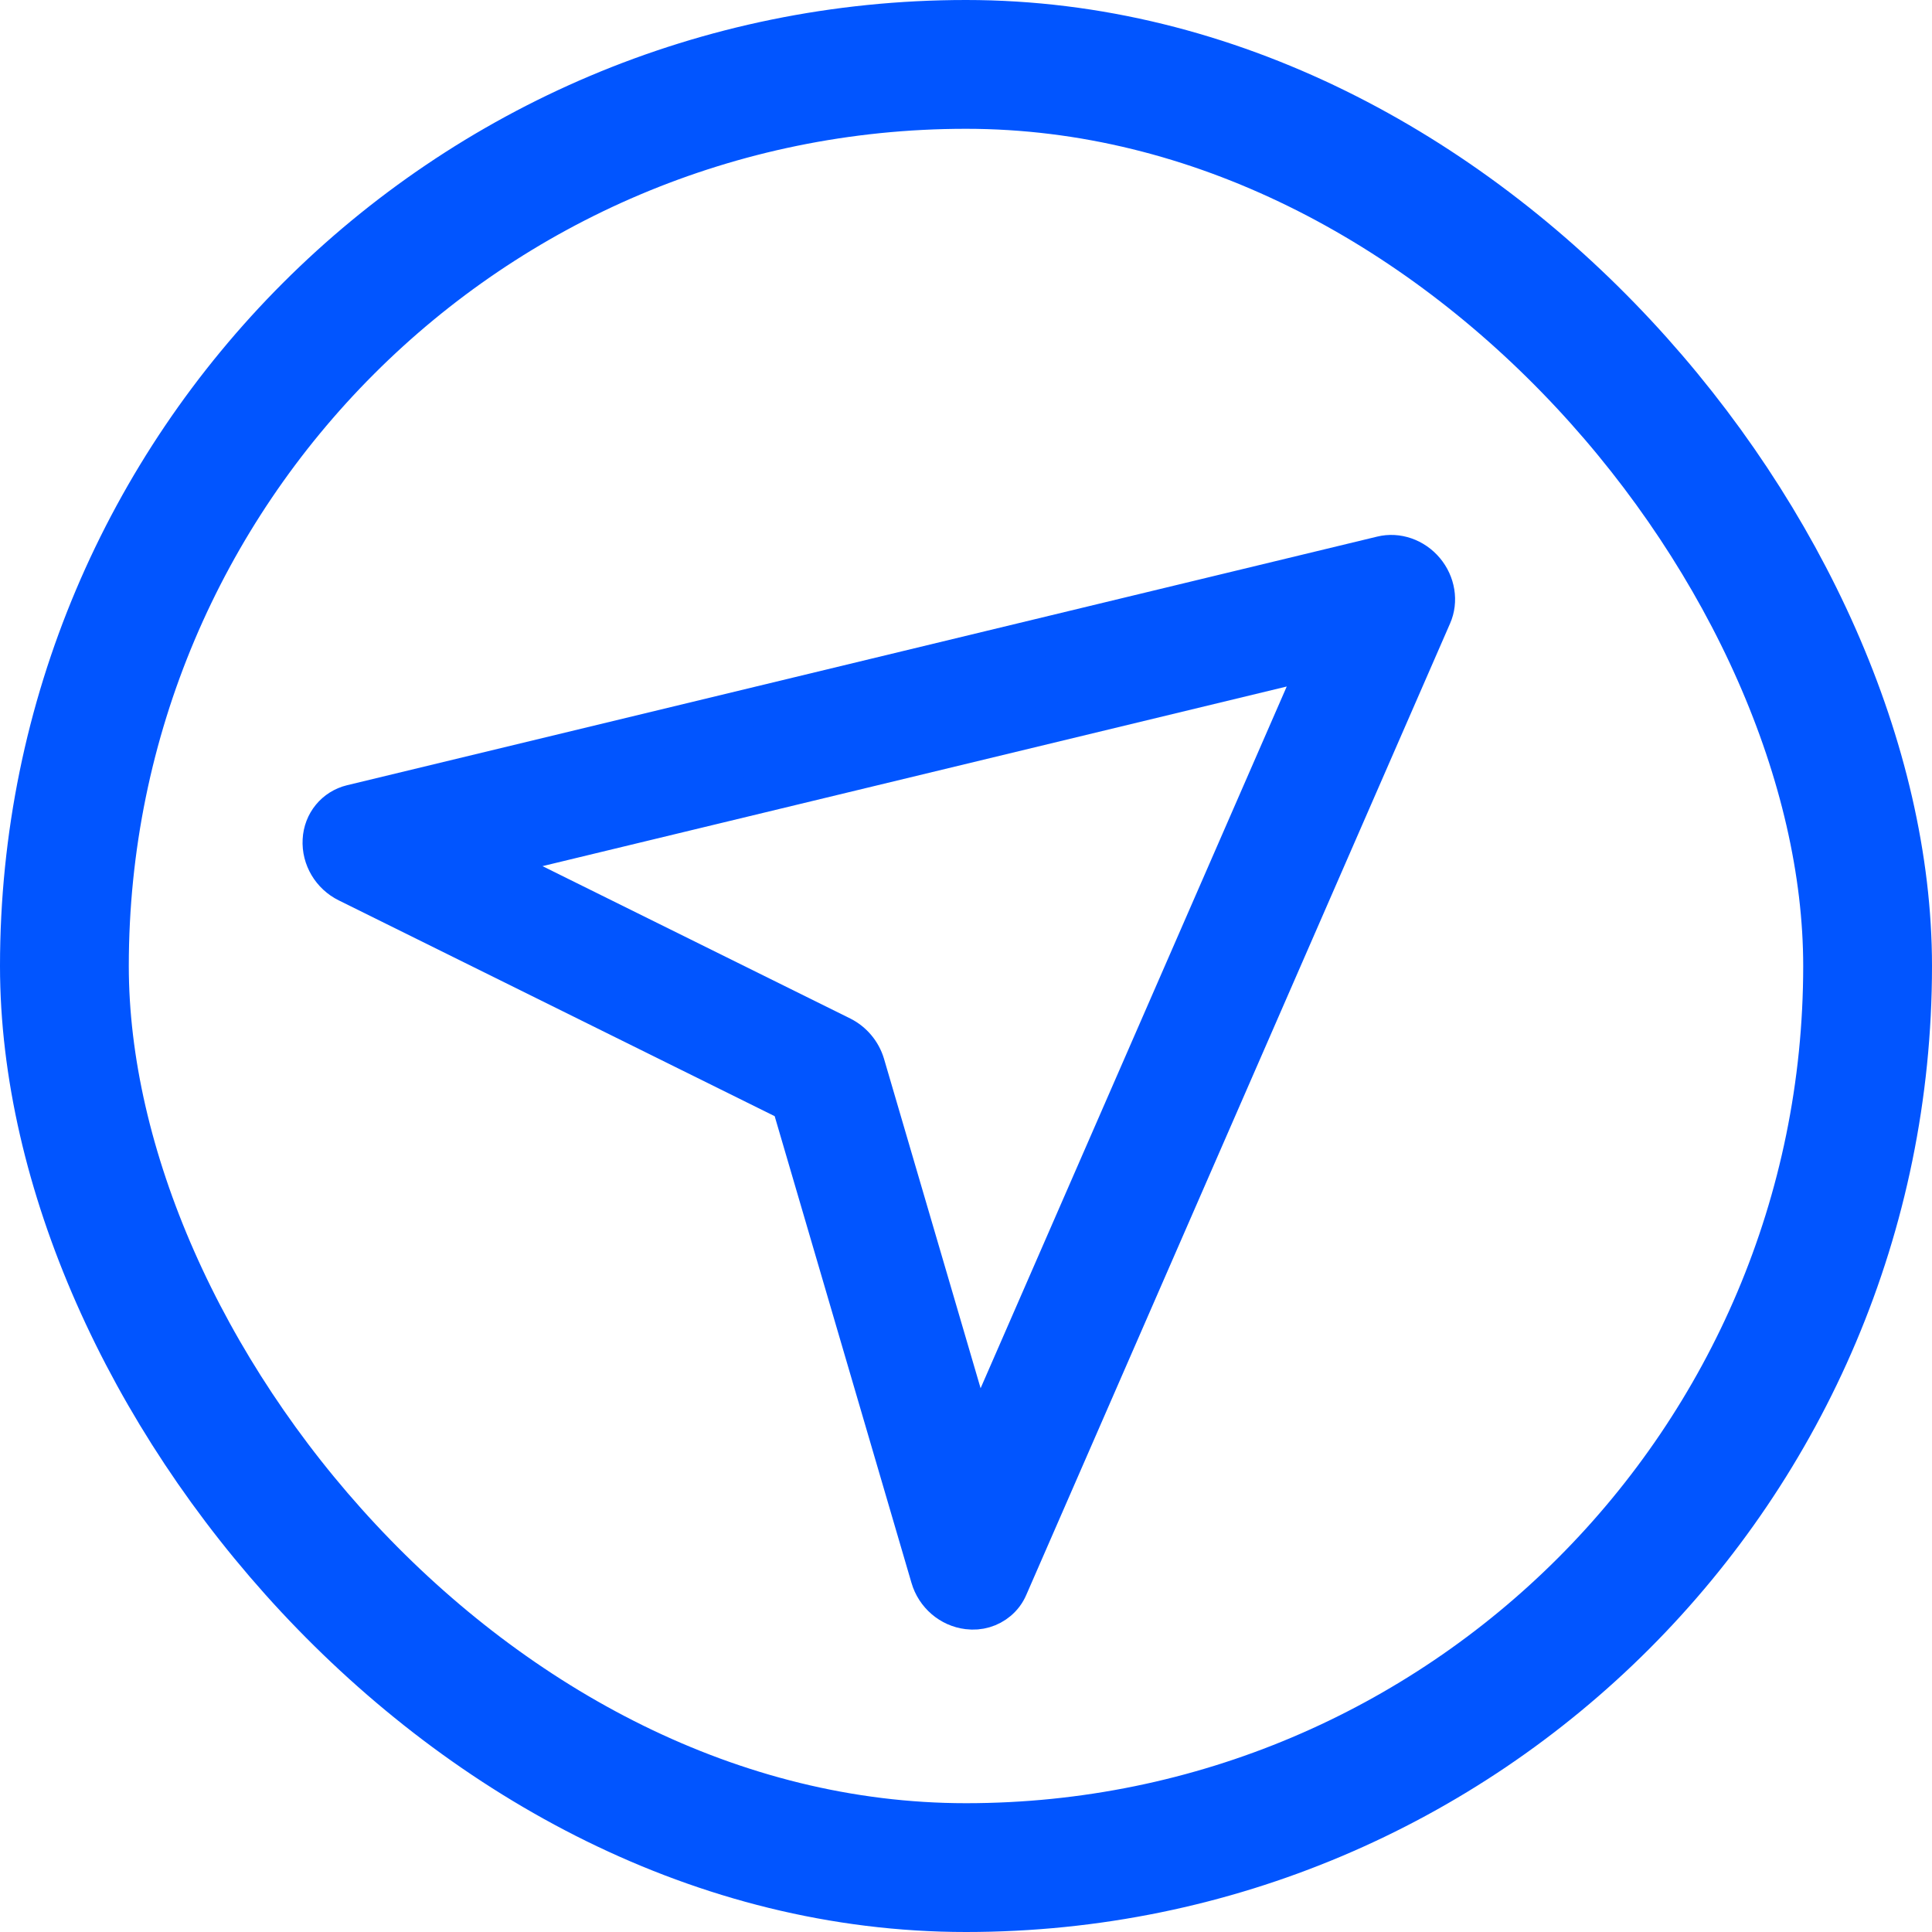 <?xml version="1.0" encoding="UTF-8"?>
<svg width="15px" height="15px" viewBox="0 0 15 15" version="1.1" xmlns="http://www.w3.org/2000/svg" xmlns:xlink="http://www.w3.org/1999/xlink">
    <!-- Generator: sketchtool 52.6 (67491) - http://www.bohemiancoding.com/sketch -->
    <title>441FD4F8-4BF7-4E1B-AD9E-BB504F29C37B@1x</title>
    <desc>Created with sketchtool.</desc>
    <g id="Contacts" stroke="none" stroke-width="1" fill="none" fill-rule="evenodd">
        <g id="Contacts_landing-_Card-view" transform="translate(-1181, -627)" stroke="#0155FF">
            <g id="Content" transform="translate(120, 90)">
                <g transform="translate(0, 48)" id="card-view">
                    <g transform="translate(234, 50)">
                        <g id="1-copy-6" transform="translate(0, 332)">
                            <g id="button-bar-copy" transform="translate(20, 107)">
                                <g id="Action-buttons" transform="translate(807, 0)">
                                    <g id="Send-Email">
                                        <g id="ic_follow-up">
                                            <rect id="Rectangle-5" x="0.5" y="0.5" width="14" height="14" rx="7"></rect>
                                            <path d="M4.972,4.036 L6.208,6.857 C6.247,6.948 6.247,7.052 6.208,7.143 L4.972,9.964 L10.935,7 L4.972,4.036 Z M4.317,11 C4.234,11 4.153,10.966 4.093,10.901 C3.998,10.8 3.973,10.648 4.03,10.519 L5.572,7 L4.03,3.481 C3.973,3.352 3.998,3.2 4.093,3.099 C4.186,2.999 4.329,2.972 4.45,3.032 L11.817,6.694 C11.929,6.749 12,6.869 12,7 C12,7.131 11.929,7.251 11.817,7.306 L4.45,10.968 C4.407,10.99 4.362,11 4.317,11 L4.317,11 Z" id="Fill-1" stroke-width="0.3" fill="#0155FF" transform="translate(8, 7) rotate(-40) translate(-8, -7) "></path>
                                        </g>
                                    </g>
                                </g>
                            </g>
                        </g>
                    </g>
                </g>
            </g>
        </g>
    </g>
</svg>